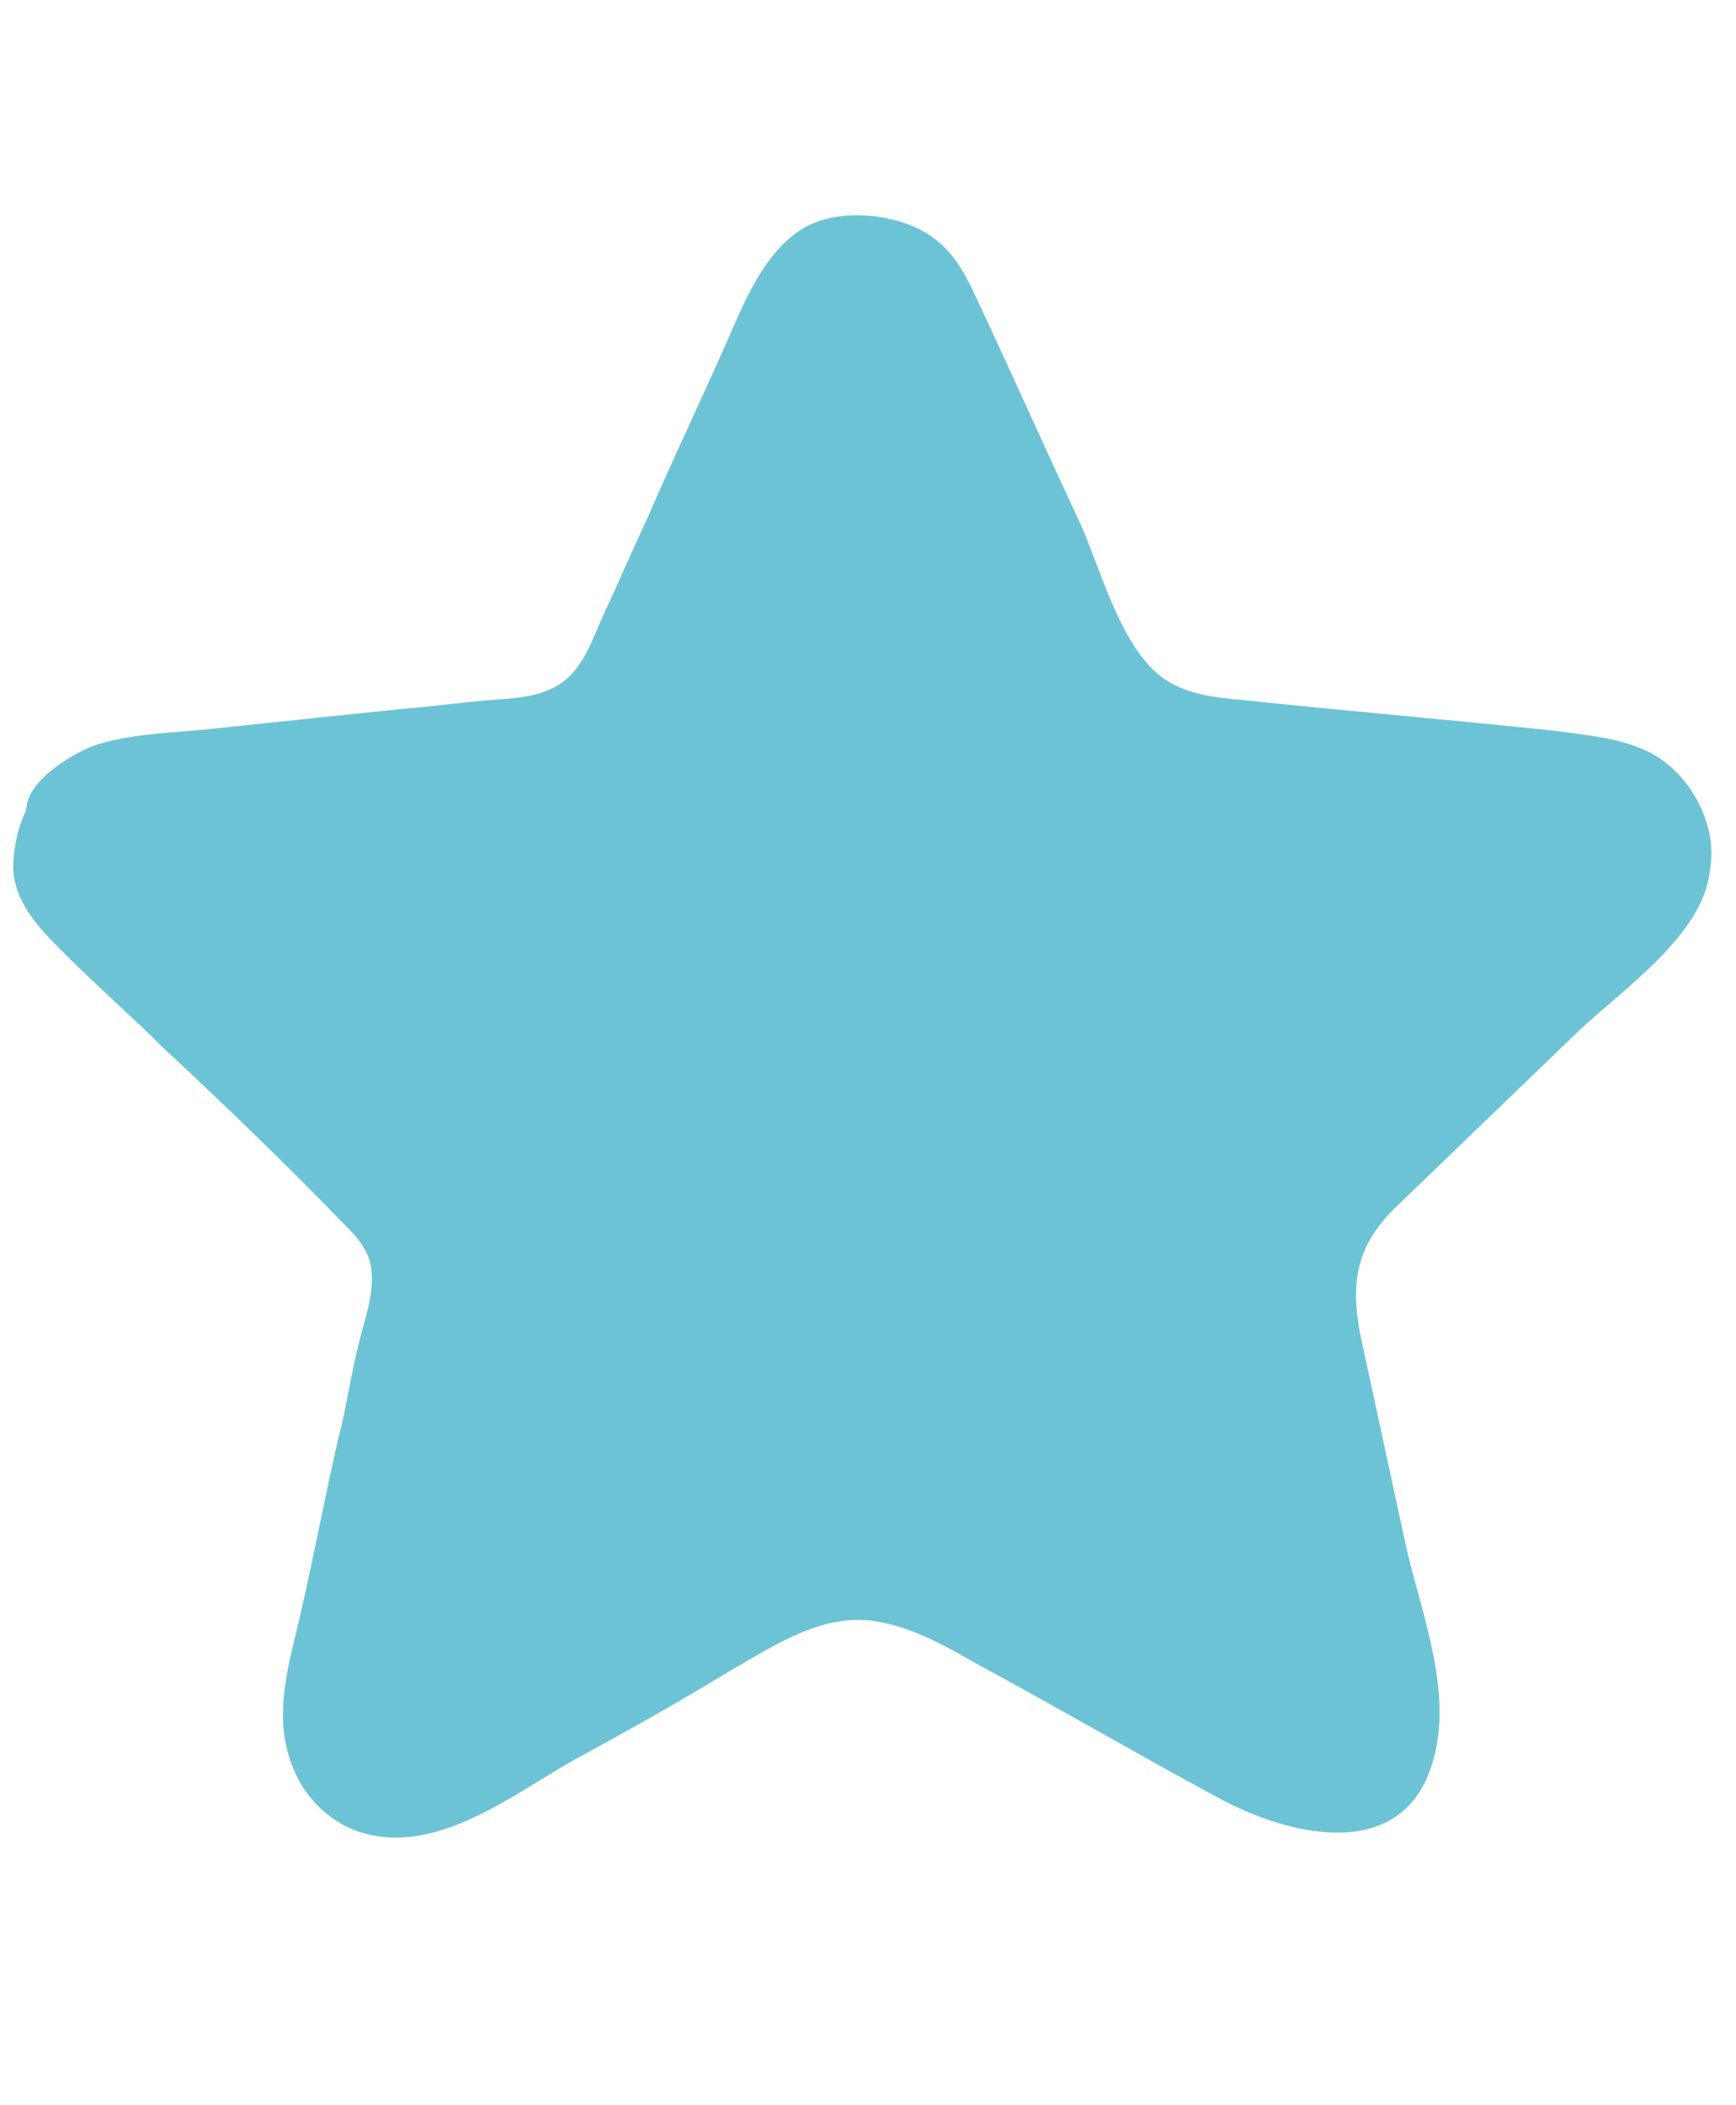 <?xml version="1.0" encoding="utf-8"?>
<!-- Generator: Adobe Illustrator 19.1.0, SVG Export Plug-In . SVG Version: 6.00 Build 0)  -->
<svg version="1.1" id="Layer_1" xmlns="http://www.w3.org/2000/svg" xmlns:xlink="http://www.w3.org/1999/xlink" x="0px" y="0px"
	 viewBox="0 0 79.1 95.9" style="enable-background:new 0 0 79.1 95.9;" xml:space="preserve">
<style type="text/css">
	.st0{fill:#F3969A;}
	.st1{fill:#DC8537;}
	.st2{fill:none;stroke:#F3969A;stroke-miterlimit:10;}
	.st3{fill:none;stroke:#F3969A;stroke-linecap:round;stroke-miterlimit:10;}
	.st4{fill:#55B599;}
	.st5{fill:#6CC3D5;}
	.st6{fill:#F29699;}
	.st7{fill:#F8F9FA;}
	.st8{fill:#FFFFFF;}
	.st9{fill:#EE6356;}
	.st10{fill:#EDC233;}
</style>
<g>
	<path class="st5" d="M77.5,36.8c-0.5-1.1-1.4-2.1-2.5-2.6c-1.3-0.6-2.7-0.7-4.1-0.9c-4.7-0.5-9.5-0.9-14.2-1.4
		c-1.1-0.1-2.2-0.2-3.2-0.7c-2.3-1.1-3.3-5.2-4.3-7.4c-1.6-3.4-3.1-6.8-4.7-10.2c-0.6-1.3-1.2-2.4-2.5-3.1c-1.5-0.8-3.9-1-5.4-0.1
		c-1.5,0.9-2.4,2.7-3.1,4.3c-1.3,3-2.7,5.9-4,8.9c-0.7,1.5-1.3,2.9-2,4.4c-0.5,1.1-0.9,2.4-1.9,3.1c-1,0.7-2.2,0.7-3.3,0.8
		c-1.3,0.1-2.7,0.3-4,0.4c-2.9,0.3-5.8,0.6-8.6,0.9c-1.8,0.2-3.8,0.2-5.5,0.8c-1,0.4-3,1.6-3,2.9c-0.4,0.8-0.6,1.8-0.6,2.7
		c0.1,1.7,1.4,2.9,2.5,4C4.5,45,6,46.3,7.4,47.7c2.9,2.7,5.7,5.4,8.5,8.3c0.4,0.4,0.7,0.8,0.9,1.3c0.4,1.2-0.1,2.5-0.4,3.7
		c-0.4,1.5-0.6,3.1-1,4.6c-0.6,2.6-1.1,5.3-1.7,7.9c-0.5,2.2-1.3,4.6-0.4,6.9c0.5,1.4,1.6,2.5,2.9,3c3.6,1.3,7.2-1.7,10.1-3.3
		c2.4-1.3,4.7-2.6,7-4c2.1-1.2,4.3-2.7,6.8-2.2c1.6,0.3,3,1.1,4.4,1.9c3.7,2,7.3,4.1,11,6.1c3.3,1.8,8.5,3,9.8-1.7
		c0.9-3.1-0.5-6.6-1.2-9.6c-0.7-3.2-1.4-6.5-2.1-9.7c-0.5-2.5-0.2-4.2,1.7-6c2.7-2.6,5.5-5.3,8.2-7.9c2-1.9,5.7-4.4,6-7.3
		C78.1,38.6,77.9,37.7,77.5,36.8z"/>
</g>
</svg>
